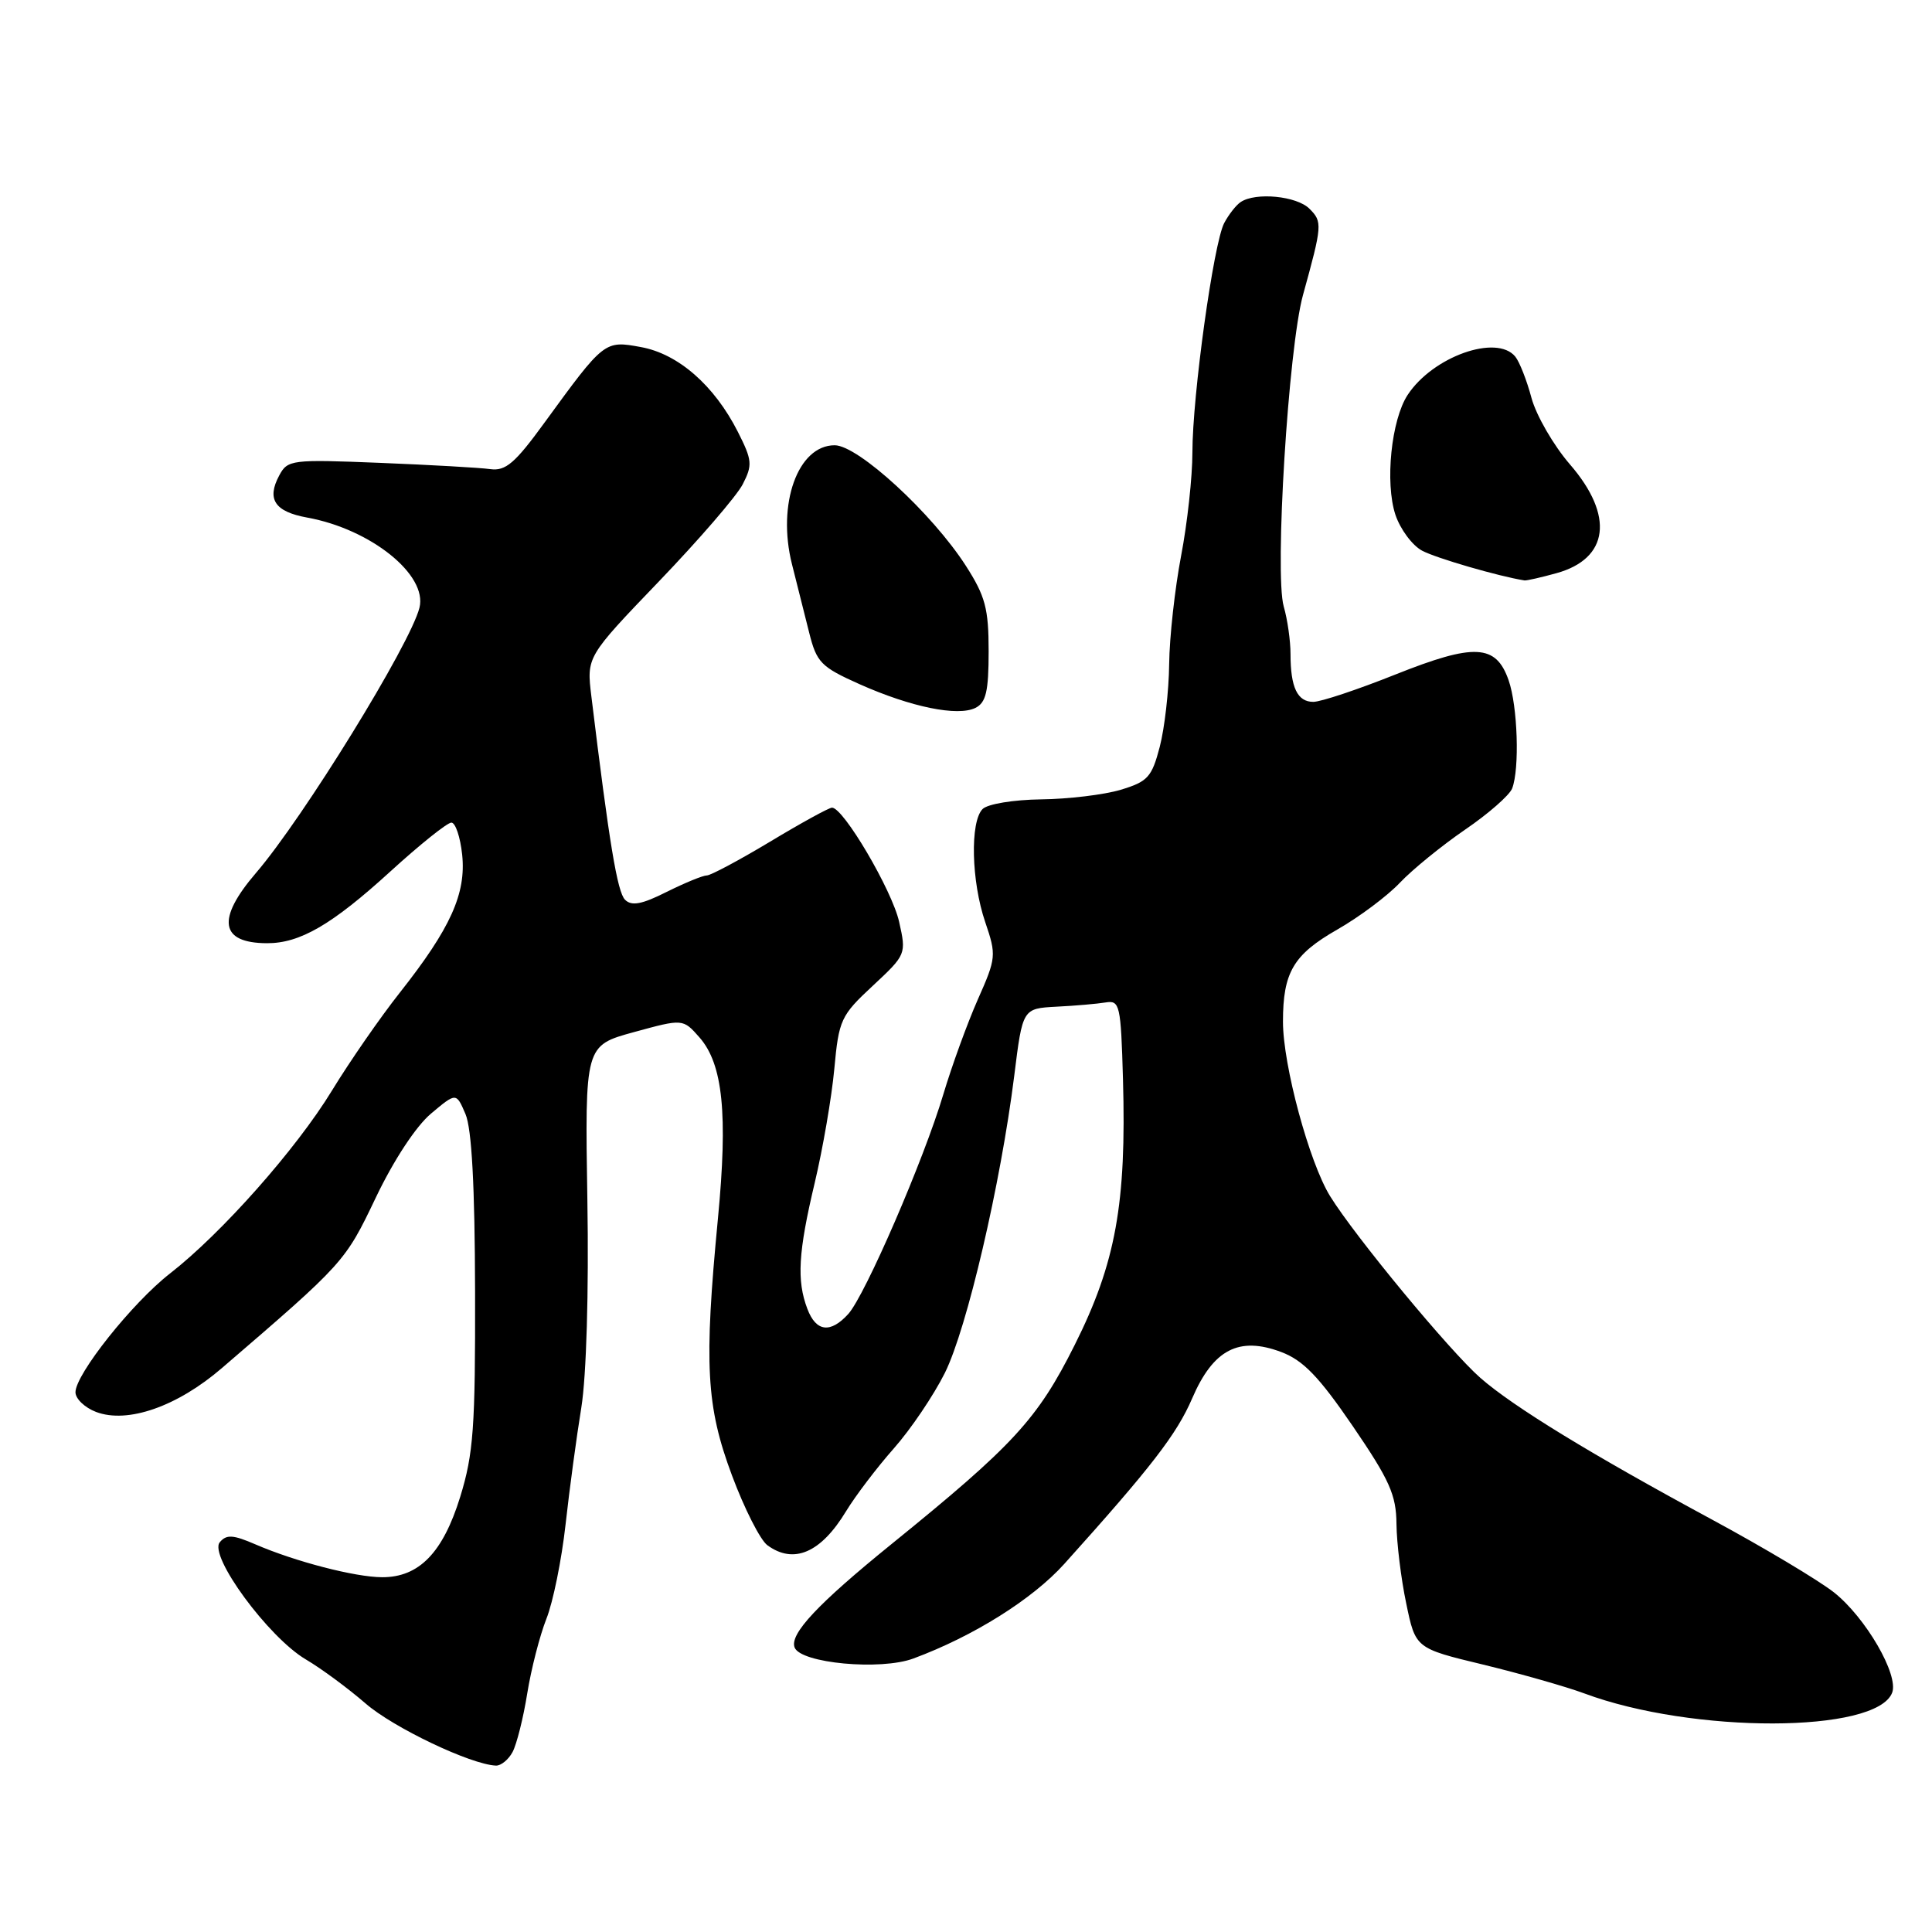 <?xml version="1.0" encoding="UTF-8" standalone="no"?>
<!DOCTYPE svg PUBLIC "-//W3C//DTD SVG 1.1//EN" "http://www.w3.org/Graphics/SVG/1.1/DTD/svg11.dtd" >
<svg xmlns="http://www.w3.org/2000/svg" xmlns:xlink="http://www.w3.org/1999/xlink" version="1.1" viewBox="0 0 256 256">
 <g >
 <path fill="currentColor"
d=" M 67.92 232.15 C 68.46 231.14 69.34 227.65 69.86 224.40 C 70.38 221.16 71.53 216.70 72.40 214.50 C 73.28 212.30 74.42 206.68 74.94 202.00 C 75.46 197.32 76.40 190.35 77.03 186.50 C 77.70 182.32 78.03 171.24 77.83 159.02 C 77.50 138.54 77.50 138.54 84.00 136.76 C 90.50 134.98 90.50 134.98 92.69 137.47 C 95.79 141.01 96.46 147.61 95.13 161.46 C 93.27 180.84 93.57 186.34 96.99 195.50 C 98.63 199.90 100.74 204.06 101.68 204.75 C 105.17 207.31 108.77 205.76 112.10 200.26 C 113.36 198.19 116.21 194.44 118.44 191.92 C 120.67 189.40 123.71 184.90 125.20 181.92 C 128.12 176.05 132.60 156.86 134.39 142.56 C 135.50 133.63 135.50 133.63 140.00 133.39 C 142.48 133.27 145.40 133.01 146.50 132.83 C 148.38 132.52 148.52 133.14 148.80 143.00 C 149.27 159.47 147.84 167.37 142.40 178.22 C 137.47 188.06 134.31 191.49 118.08 204.64 C 108.36 212.52 104.60 216.52 105.29 218.30 C 106.09 220.39 116.68 221.38 121.03 219.76 C 128.99 216.81 136.80 211.91 141.02 207.23 C 152.56 194.40 155.92 190.05 157.97 185.29 C 160.76 178.81 164.16 177.04 169.77 179.15 C 172.68 180.25 174.76 182.40 179.25 188.97 C 184.13 196.12 185.01 198.08 185.04 201.95 C 185.07 204.45 185.64 209.18 186.33 212.45 C 187.56 218.41 187.56 218.41 196.53 220.57 C 201.46 221.77 207.48 223.48 209.91 224.38 C 224.29 229.74 248.65 229.68 250.72 224.29 C 251.62 221.93 247.22 214.34 243.01 211.00 C 240.99 209.41 233.75 205.08 226.92 201.39 C 210.79 192.68 200.54 186.41 196.16 182.58 C 192.10 179.02 179.56 163.86 176.24 158.49 C 173.48 154.02 170.00 141.14 170.00 135.38 C 170.00 128.84 171.38 126.50 177.18 123.18 C 180.11 121.51 183.85 118.71 185.50 116.96 C 187.15 115.22 191.03 112.06 194.12 109.94 C 197.22 107.83 200.03 105.36 200.37 104.47 C 201.37 101.86 201.10 93.58 199.90 90.14 C 198.23 85.34 195.37 85.20 184.89 89.38 C 179.91 91.37 175.02 93.00 174.02 93.00 C 171.91 93.00 171.00 91.09 171.00 86.66 C 171.00 84.92 170.60 82.08 170.10 80.36 C 168.87 76.04 170.72 46.11 172.65 39.10 C 175.21 29.83 175.25 29.39 173.51 27.66 C 171.83 25.97 166.39 25.44 164.40 26.77 C 163.79 27.17 162.81 28.43 162.21 29.56 C 160.80 32.26 158.00 52.43 158.00 59.95 C 158.00 63.18 157.33 69.35 156.50 73.66 C 155.68 77.97 154.96 84.42 154.92 88.00 C 154.88 91.58 154.31 96.51 153.67 98.97 C 152.62 102.98 152.08 103.57 148.50 104.65 C 146.30 105.31 141.55 105.88 137.95 105.92 C 134.29 105.97 130.87 106.53 130.20 107.20 C 128.52 108.88 128.70 116.78 130.55 122.19 C 132.04 126.57 132.01 126.93 129.56 132.45 C 128.17 135.60 126.12 141.24 125.00 144.99 C 122.42 153.66 114.64 171.63 112.40 174.11 C 110.04 176.71 108.13 176.48 106.98 173.43 C 105.55 169.68 105.77 165.91 107.96 156.71 C 109.03 152.20 110.20 145.41 110.55 141.64 C 111.15 135.12 111.41 134.56 115.65 130.62 C 120.07 126.50 120.10 126.42 119.14 122.15 C 118.21 117.97 111.74 106.98 110.24 107.02 C 109.83 107.03 106.15 109.05 102.05 111.52 C 97.95 113.98 94.17 116.00 93.66 116.00 C 93.14 116.00 90.75 116.98 88.34 118.18 C 85.04 119.84 83.69 120.09 82.82 119.22 C 81.80 118.20 80.72 111.68 78.36 92.27 C 77.72 87.03 77.72 87.03 87.33 77.02 C 92.62 71.51 97.60 65.74 98.41 64.18 C 99.73 61.61 99.68 60.99 97.76 57.20 C 94.64 51.06 89.87 46.89 84.93 45.99 C 80.10 45.10 80.07 45.13 72.15 56.00 C 68.24 61.38 67.00 62.44 64.96 62.16 C 63.61 61.97 57.02 61.60 50.33 61.33 C 38.63 60.86 38.11 60.92 37.00 63.00 C 35.31 66.15 36.40 67.80 40.70 68.58 C 49.13 70.11 56.68 76.17 55.58 80.53 C 54.37 85.37 40.18 108.39 33.91 115.68 C 28.66 121.80 29.15 124.95 35.35 124.98 C 39.73 125.01 43.99 122.53 51.73 115.47 C 55.63 111.91 59.27 109.00 59.81 109.00 C 60.35 109.00 60.99 110.91 61.24 113.25 C 61.78 118.41 59.70 123.01 53.00 131.50 C 50.39 134.80 46.34 140.65 43.99 144.50 C 39.28 152.23 29.39 163.40 22.53 168.74 C 17.53 172.63 10.00 182.10 10.00 184.48 C 10.00 185.34 11.23 186.52 12.73 187.09 C 16.90 188.67 23.48 186.38 29.41 181.27 C 45.60 167.35 45.73 167.21 49.79 158.70 C 52.15 153.75 55.12 149.23 57.11 147.56 C 60.45 144.75 60.45 144.75 61.68 147.62 C 62.51 149.57 62.92 157.15 62.95 171.14 C 62.99 189.13 62.74 192.63 60.98 198.34 C 58.69 205.75 55.52 209.01 50.62 208.99 C 47.03 208.97 39.15 206.93 33.85 204.64 C 30.87 203.35 30.00 203.30 29.12 204.36 C 27.63 206.15 35.56 216.95 40.52 219.88 C 42.58 221.09 46.13 223.72 48.43 225.71 C 52.11 228.92 62.38 233.81 65.71 233.95 C 66.38 233.98 67.37 233.17 67.92 232.15 Z  M 131.00 86.30 C 131.00 80.64 130.56 78.99 127.98 74.97 C 123.52 68.03 113.70 59.00 110.60 59.00 C 105.72 59.00 102.93 66.78 104.94 74.76 C 105.60 77.37 106.63 81.45 107.22 83.83 C 108.21 87.79 108.78 88.37 113.90 90.66 C 120.72 93.70 126.90 94.96 129.25 93.80 C 130.65 93.10 131.00 91.62 131.00 86.30 Z  M 206.24 75.95 C 213.20 74.02 213.91 68.33 208.03 61.54 C 205.85 59.02 203.56 55.05 202.93 52.73 C 202.31 50.40 201.34 47.94 200.78 47.25 C 198.31 44.24 189.85 47.25 186.52 52.33 C 184.35 55.64 183.50 63.96 184.90 68.21 C 185.54 70.12 187.13 72.27 188.44 72.97 C 190.30 73.96 198.55 76.36 202.00 76.91 C 202.28 76.95 204.18 76.52 206.24 75.95 Z "/>
</g>
</svg>